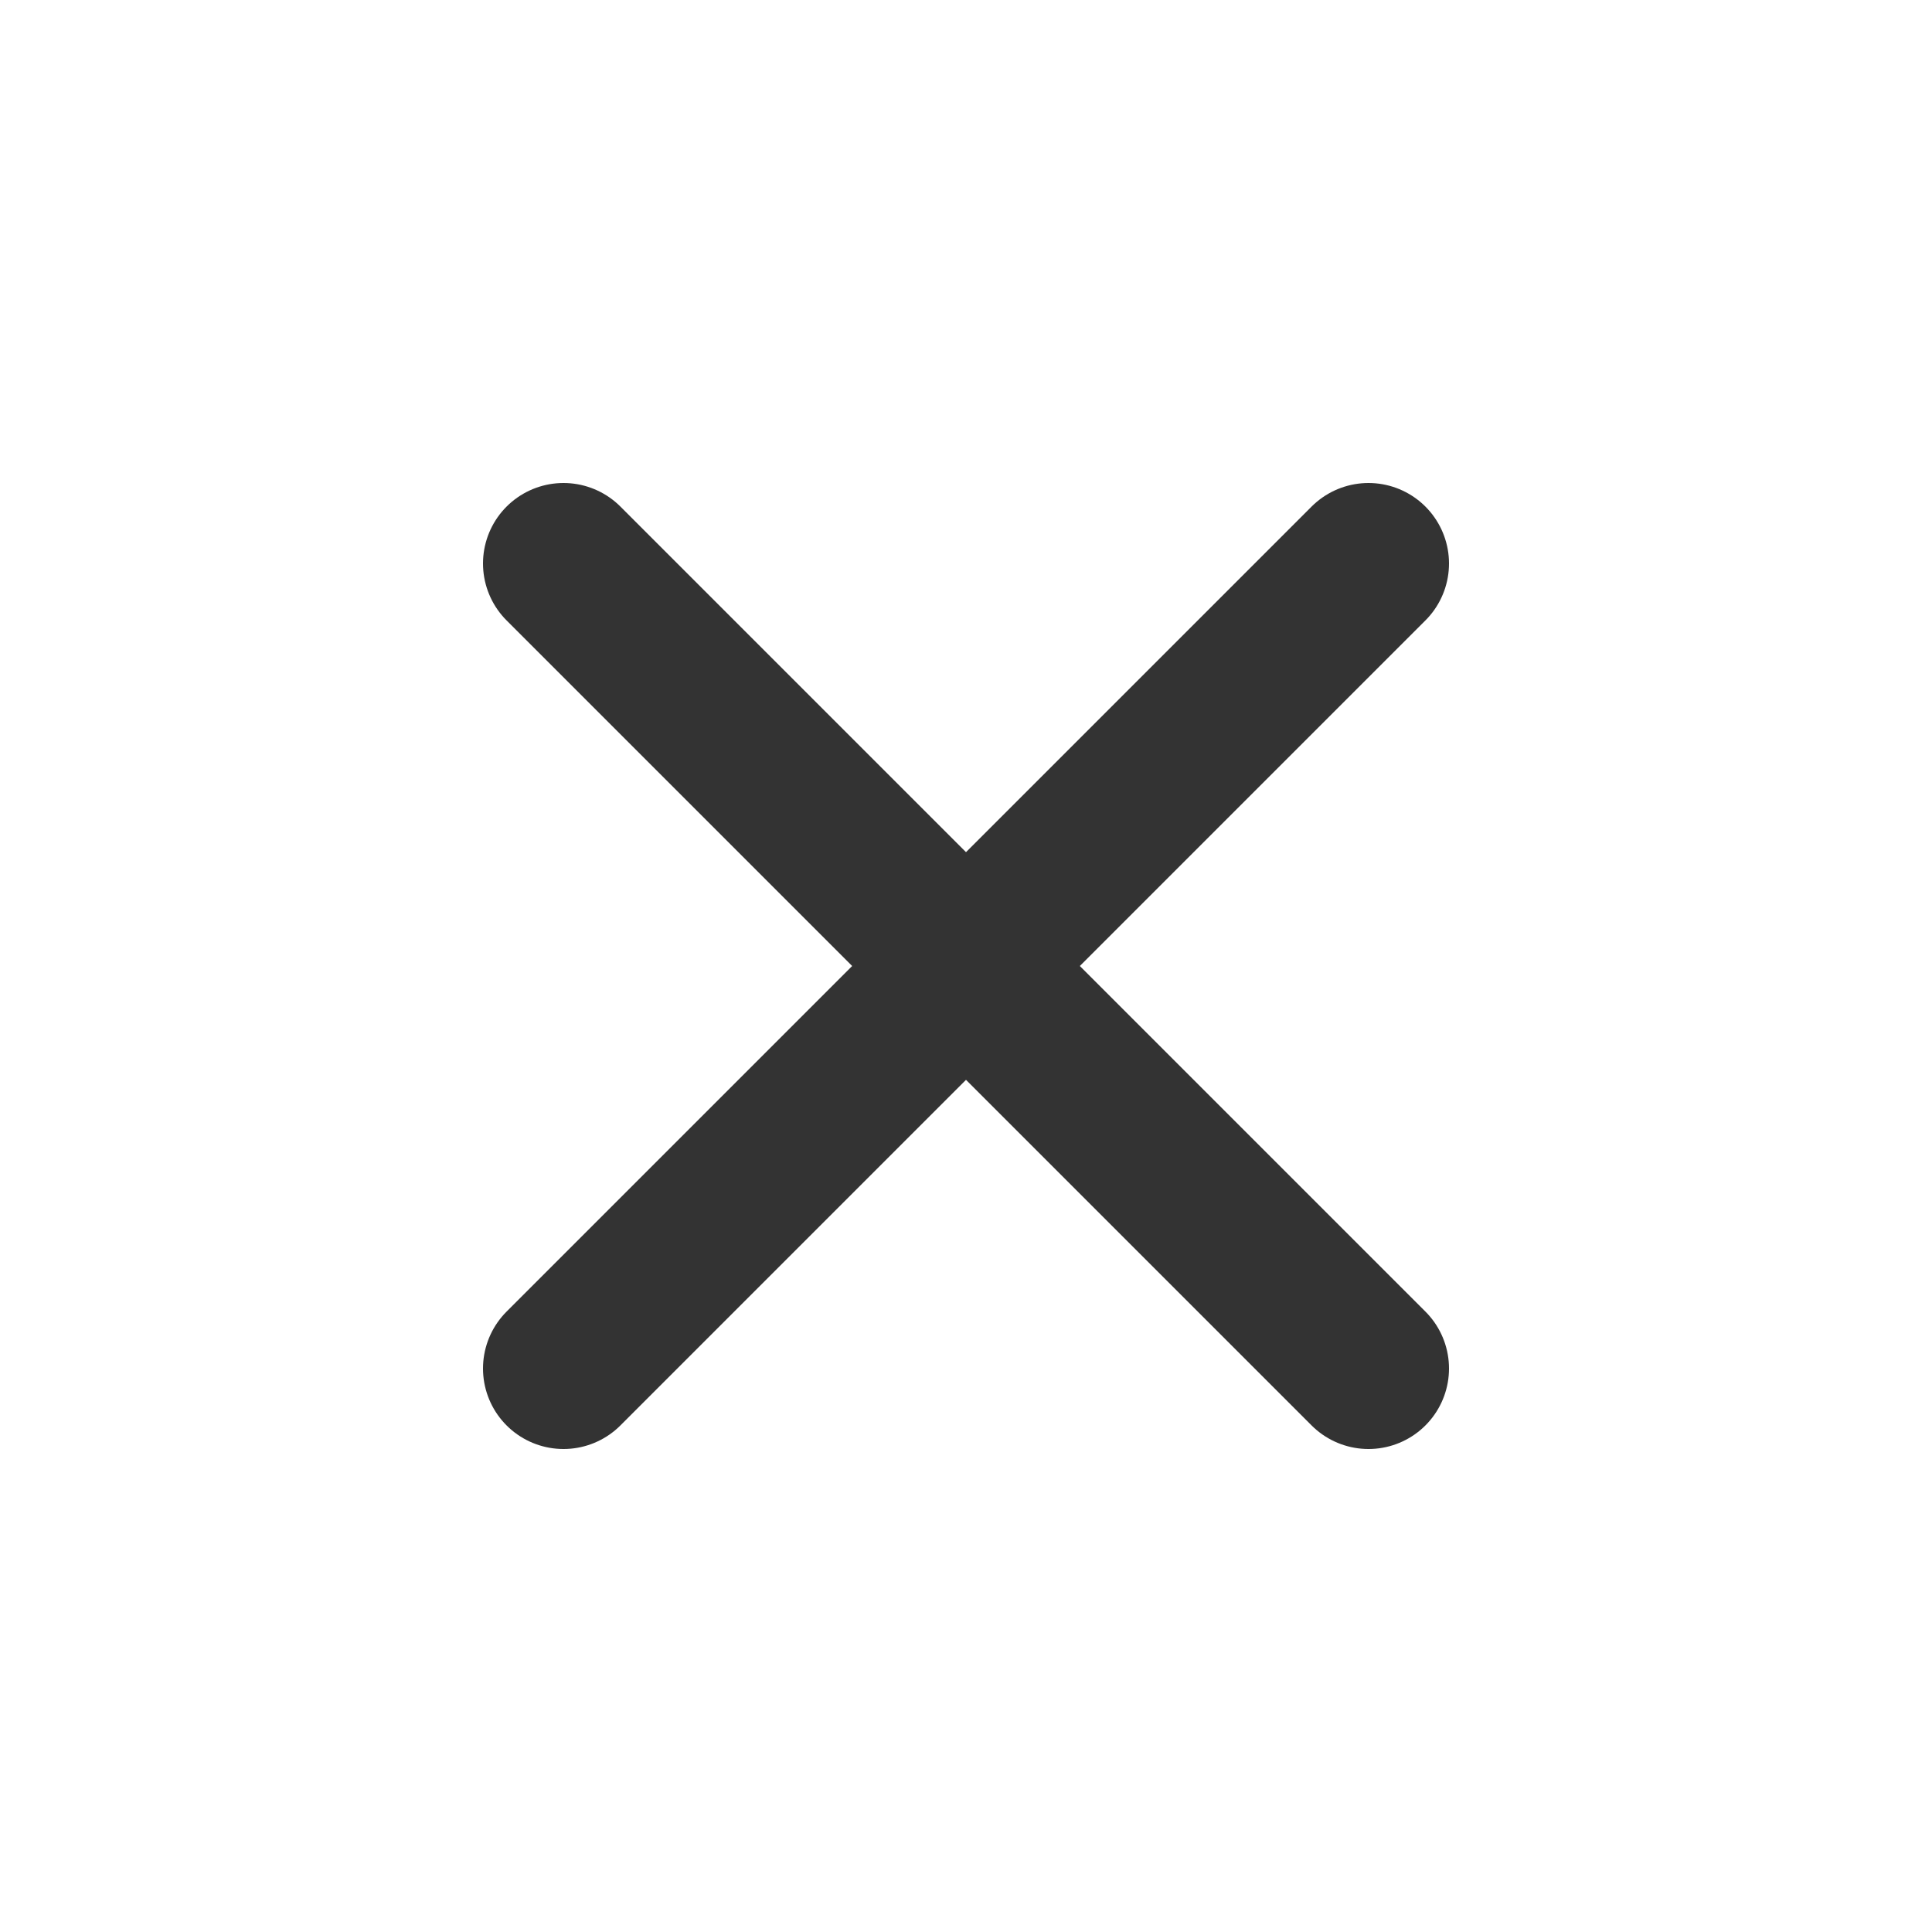 <svg viewBox="0 0 48 48" fill="none" xmlns="http://www.w3.org/2000/svg"><path data-follow-stroke="#333" d="m14 14 20 20m-20 0 20-20" stroke="#333" stroke-width="4" stroke-linecap="round" stroke-linejoin="round"/></svg>